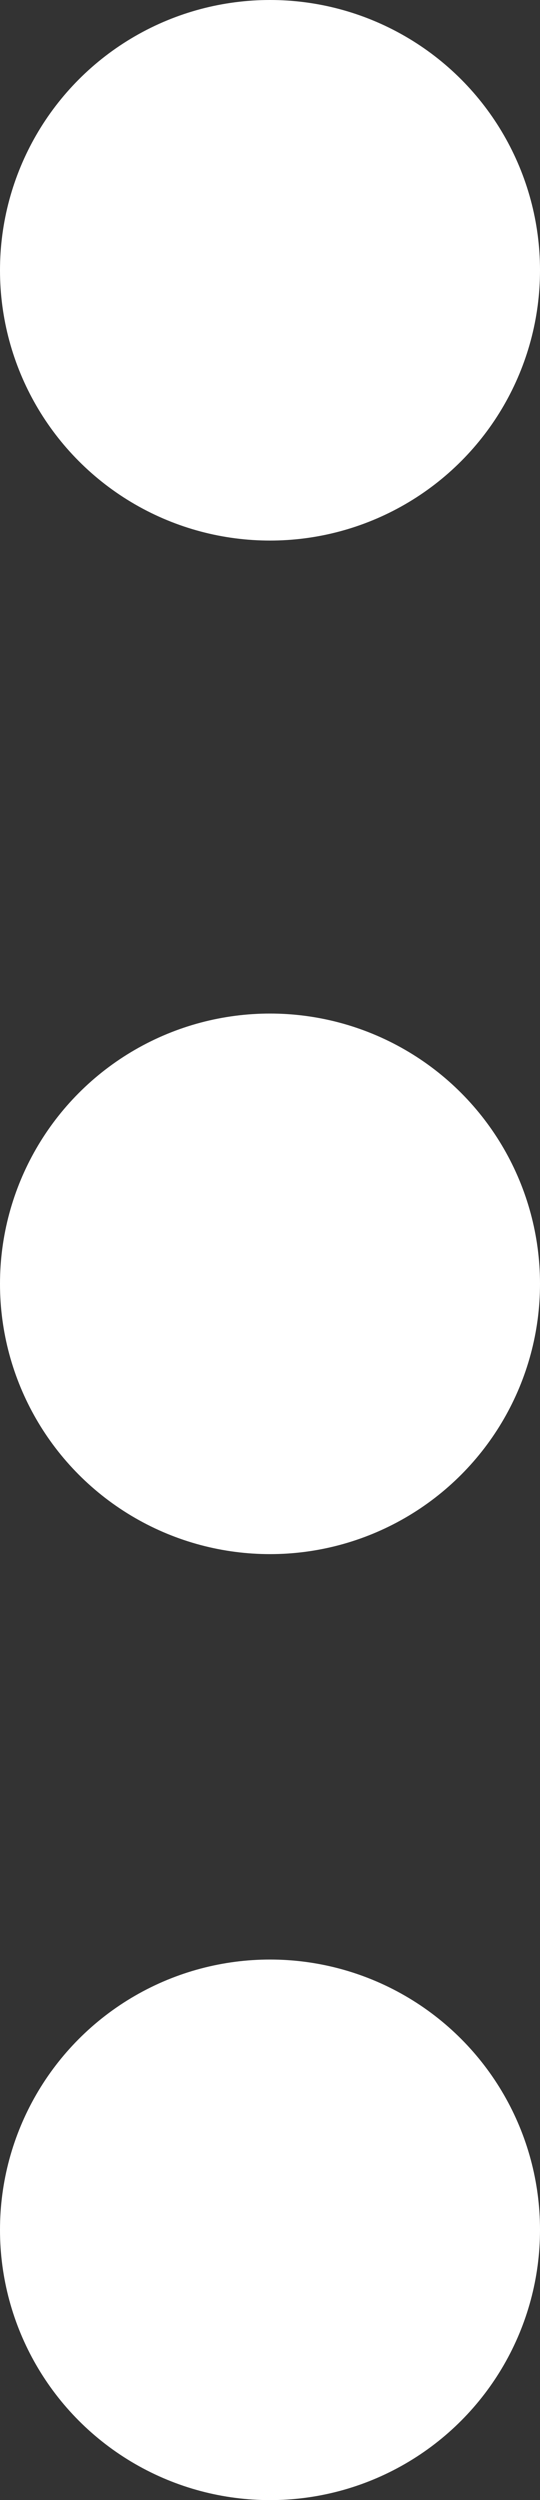 <svg width="8" height="37" viewBox="0 0 8 37" fill="none" xmlns="http://www.w3.org/2000/svg">
<rect x="0" y="0" width="8" height="37" fill="#333333" stroke="none"/>
<circle cx="4" cy="4" r="4" fill="white"/>
<circle cx="4" cy="19" r="4" fill="white"/>
<circle cx="4" cy="33" r="4" fill="white"/>
</svg>
